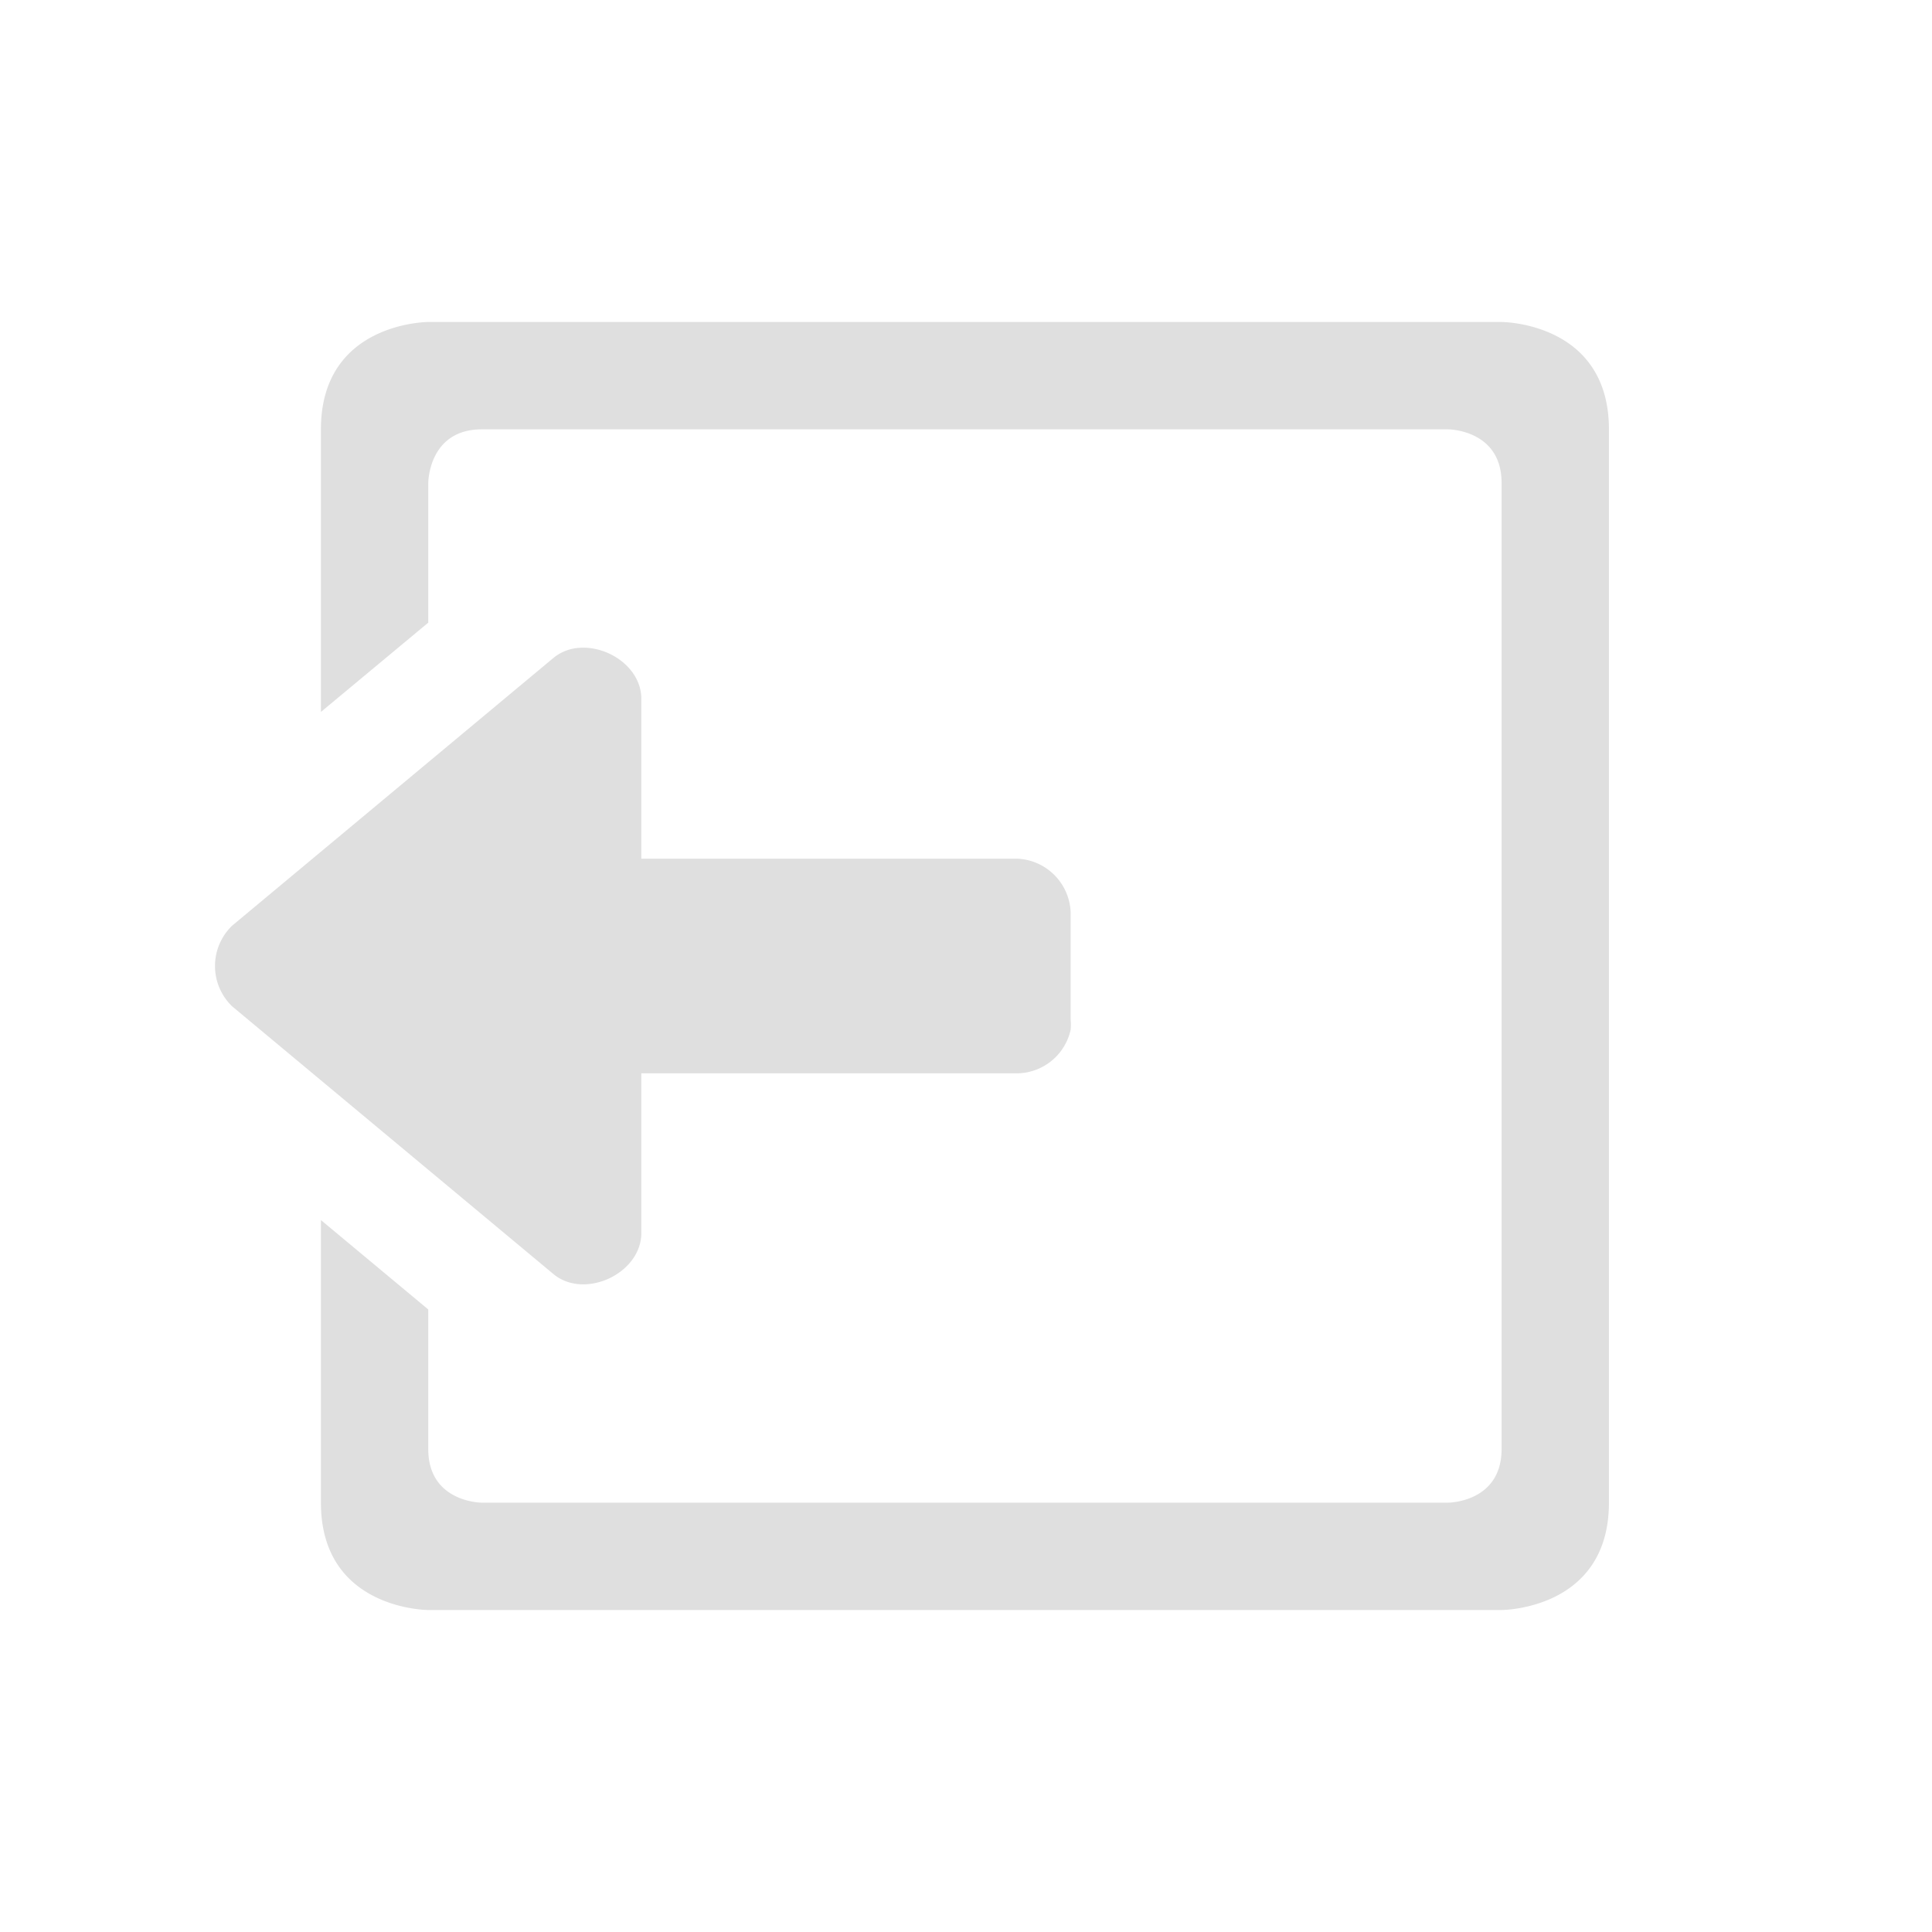 <svg width="18" height="18" version="1.1" xmlns="http://www.w3.org/2000/svg">
 <g transform="translate(-532.01 56)" color="#dfdfdf" fill="#dfdfdf">
  <path d="m536-53s-1 0-1 1v2.633l1-0.832v-1.301s0-0.5 0.5-0.5h9s0.5 0 0.5 0.5v9c0 0.5-0.5 0.5-0.5 0.5h-9s-0.5 0-0.5-0.5v-1.3l-1-0.833v2.633c0 1 1 1 1 1h10s1 0 1-1v-10c0-1-1-1-1-1zm1.42 3.035a0.423 0.423 0 0 0-0.248 0.09l-3 2.5a0.522 0.522 0 0 0 0 0.75l3 2.5c0.288 0.23 0.801-6e-3 0.813-0.375v-1.5h3.5a0.517 0.517 0 0 0 0.5-0.406 0.489 0.489 0 0 0 0-0.094v-1a0.52 0.52 0 0 0-0.5-0.5h-3.5v-1.5c-8e-3 -0.277-0.298-0.478-0.565-0.465z" fill="#dfdfdf" overflow="visible"/>
 </g>
</svg>
